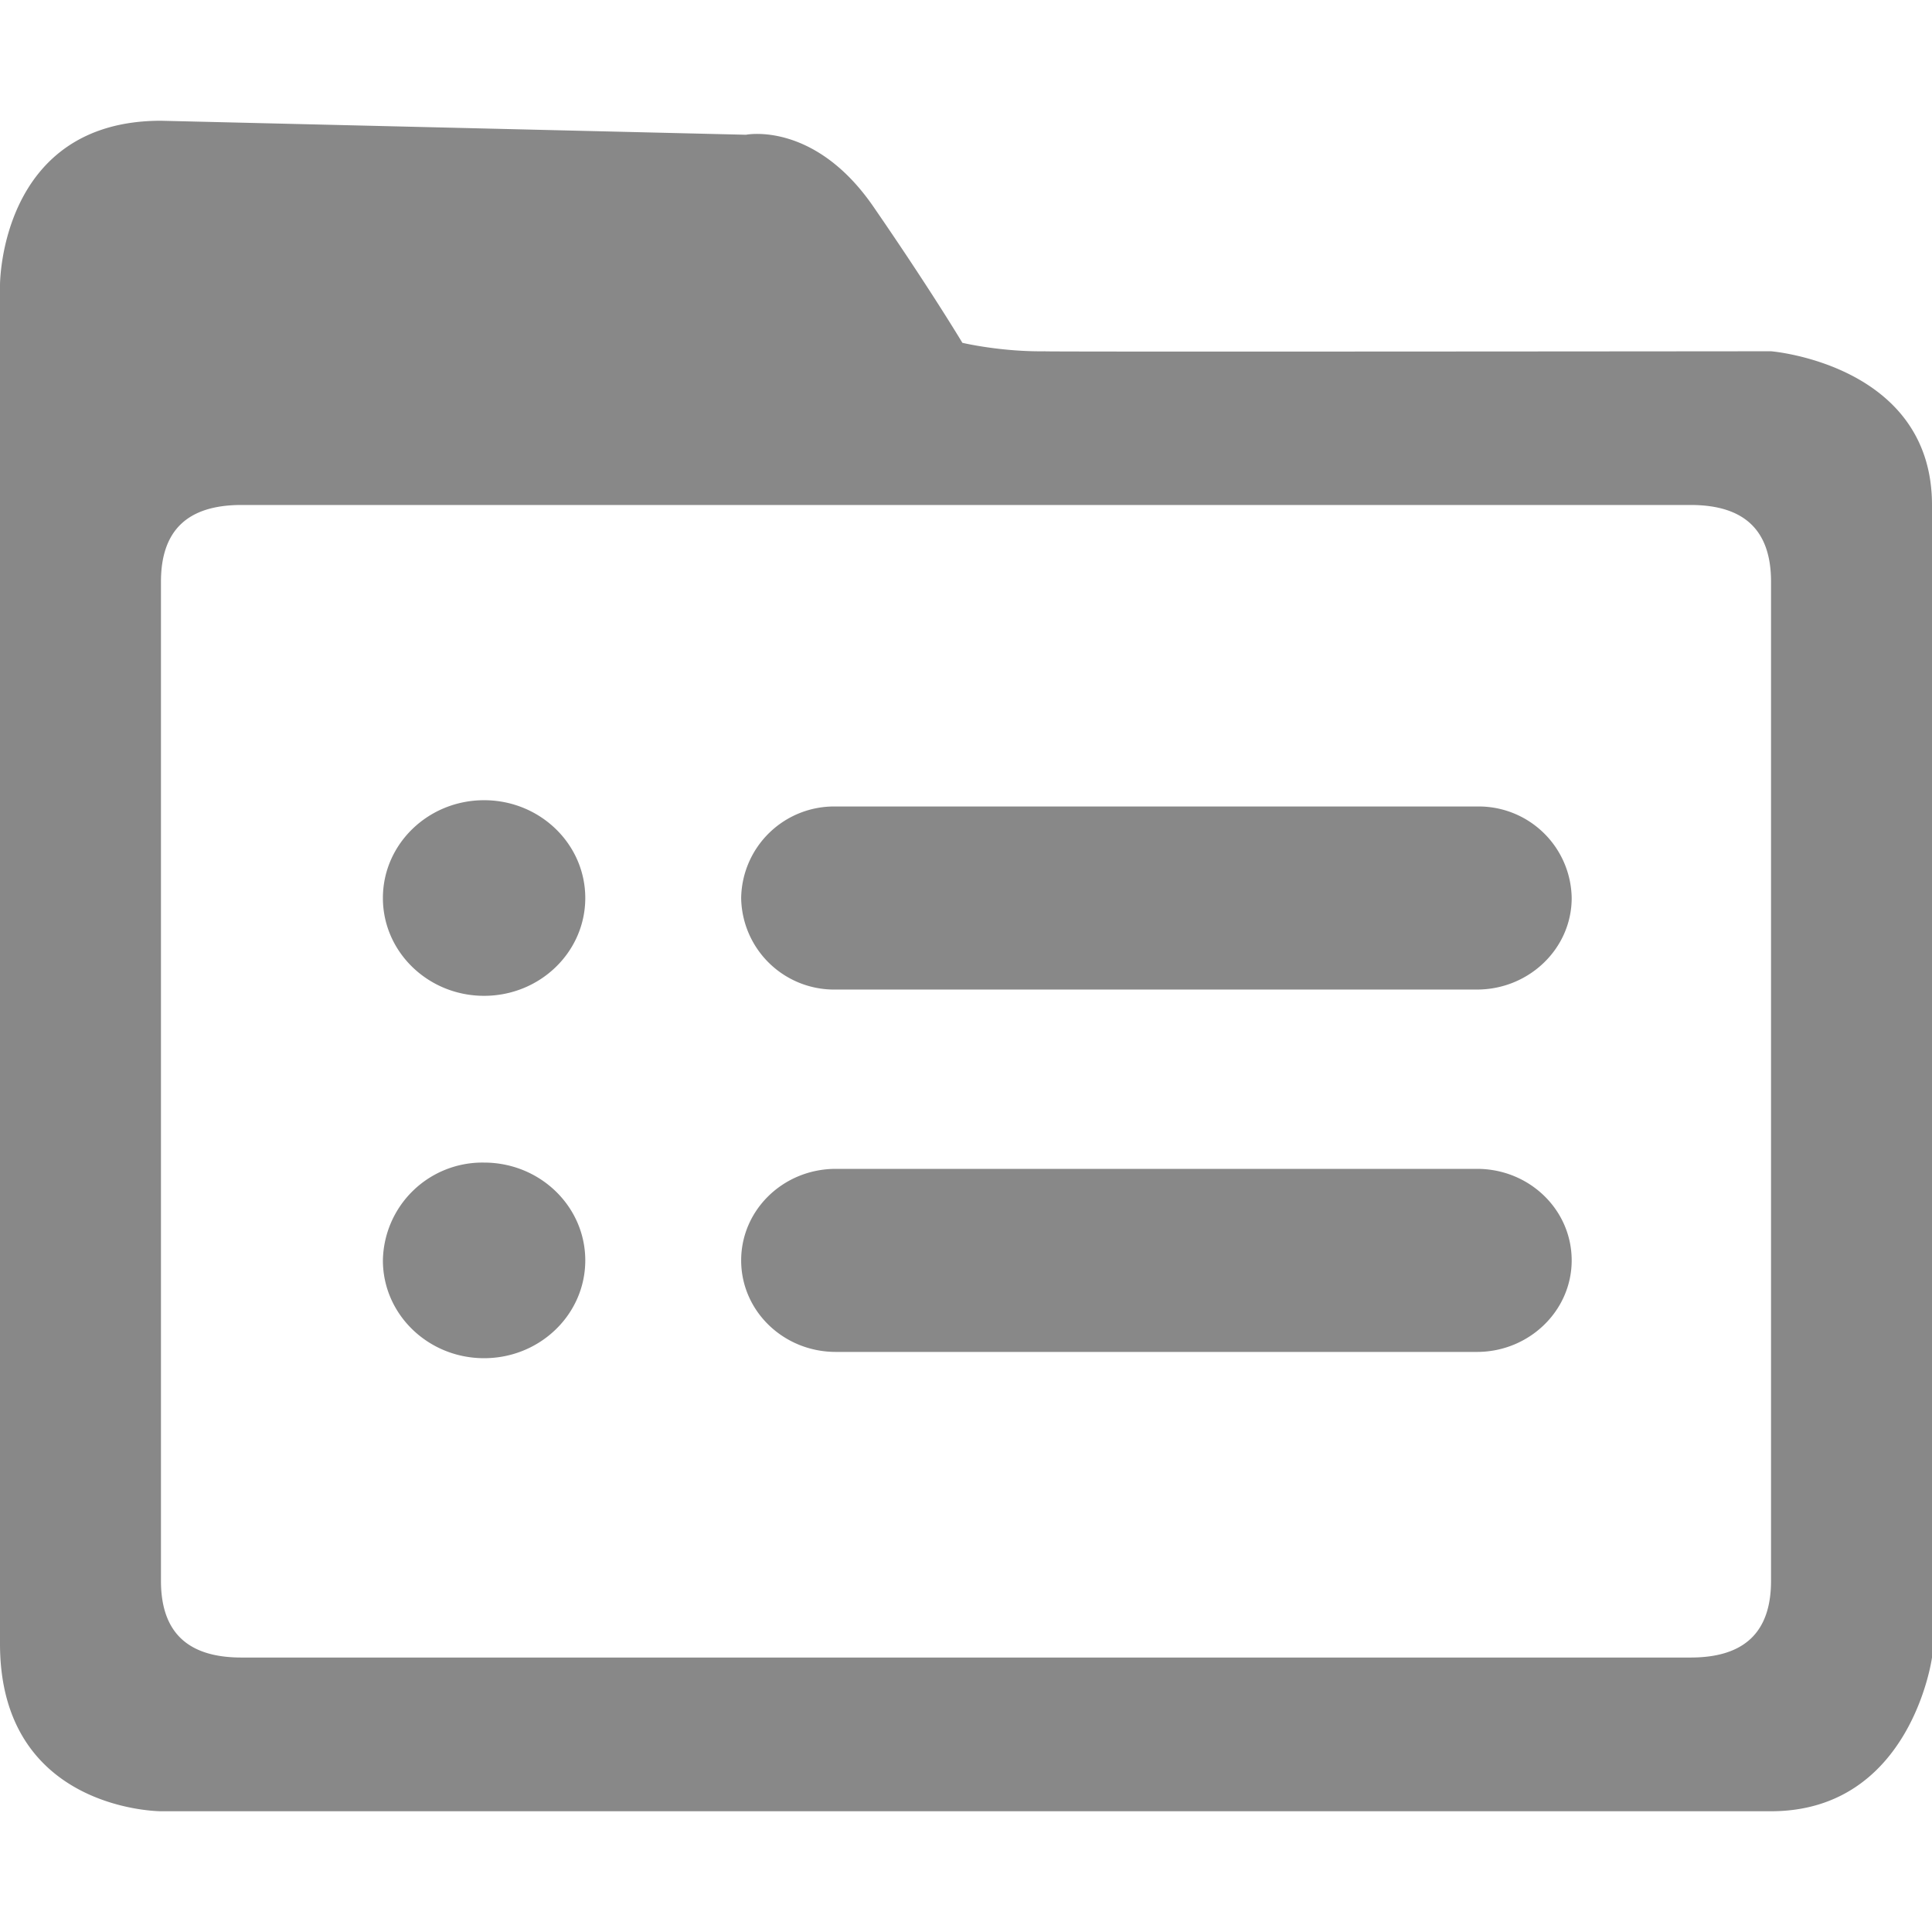 <?xml version="1.0" standalone="no"?><!DOCTYPE svg PUBLIC "-//W3C//DTD SVG 1.1//EN" "http://www.w3.org/Graphics/SVG/1.1/DTD/svg11.dtd"><svg t="1511452918103" class="icon" style="" viewBox="0 0 1024 1024" version="1.1" xmlns="http://www.w3.org/2000/svg" p-id="1911" xmlns:xlink="http://www.w3.org/1999/xlink" width="36" height="36"><defs><style type="text/css"></style></defs><path d="M782.848 524.48h-339.84a49.28 49.28 0 0 1-50.176-48.512 49.28 49.28 0 0 1 50.176-48.512h339.84a49.28 49.28 0 0 1 50.176 48.512c0 26.816-22.656 48.512-50.176 48.512z m0 192.064h-339.84c-27.776 0-50.176-21.696-50.176-48.512s22.4-48.512 50.176-48.512h339.84c27.776 0 50.176 21.696 50.176 48.512s-22.656 48.512-50.176 48.512zM1024 878.528V267.648c0-74.56-85.312-81.472-85.312-81.472s-406.4 0.384-384 0c-23.936 0.448-44.608-4.48-44.608-4.48s-16.64-27.84-46.784-71.616c-31.424-46.08-67.904-38.656-67.904-38.656L85.312 64C-0.32 64 0 151.168 0 151.168v720.064C0 960 85.312 960 85.312 960h853.312C1012.992 960 1024 878.528 1024 878.528z m-85.312-40.704c0 27.456-14.272 40.704-42.688 40.704H128c-28.416 0-42.688-13.248-42.688-40.704V308.352c0-27.456 14.272-40.704 42.688-40.704h768c28.416 0 42.688 13.248 42.688 40.704v529.472zM202.944 475.968c0 28.608 24 51.84 53.632 51.84 29.632 0 53.632-23.232 53.632-51.84 0-28.608-24-51.84-53.632-51.84-29.632 0-53.632 23.232-53.632 51.84z m0 192.064c0 28.608 24 51.84 53.632 51.84 29.632 0 53.632-23.232 53.632-51.84s-24-51.84-53.632-51.84a52.736 52.736 0 0 0-53.632 51.84z" fill="#888888" p-id="1912"></path></svg>